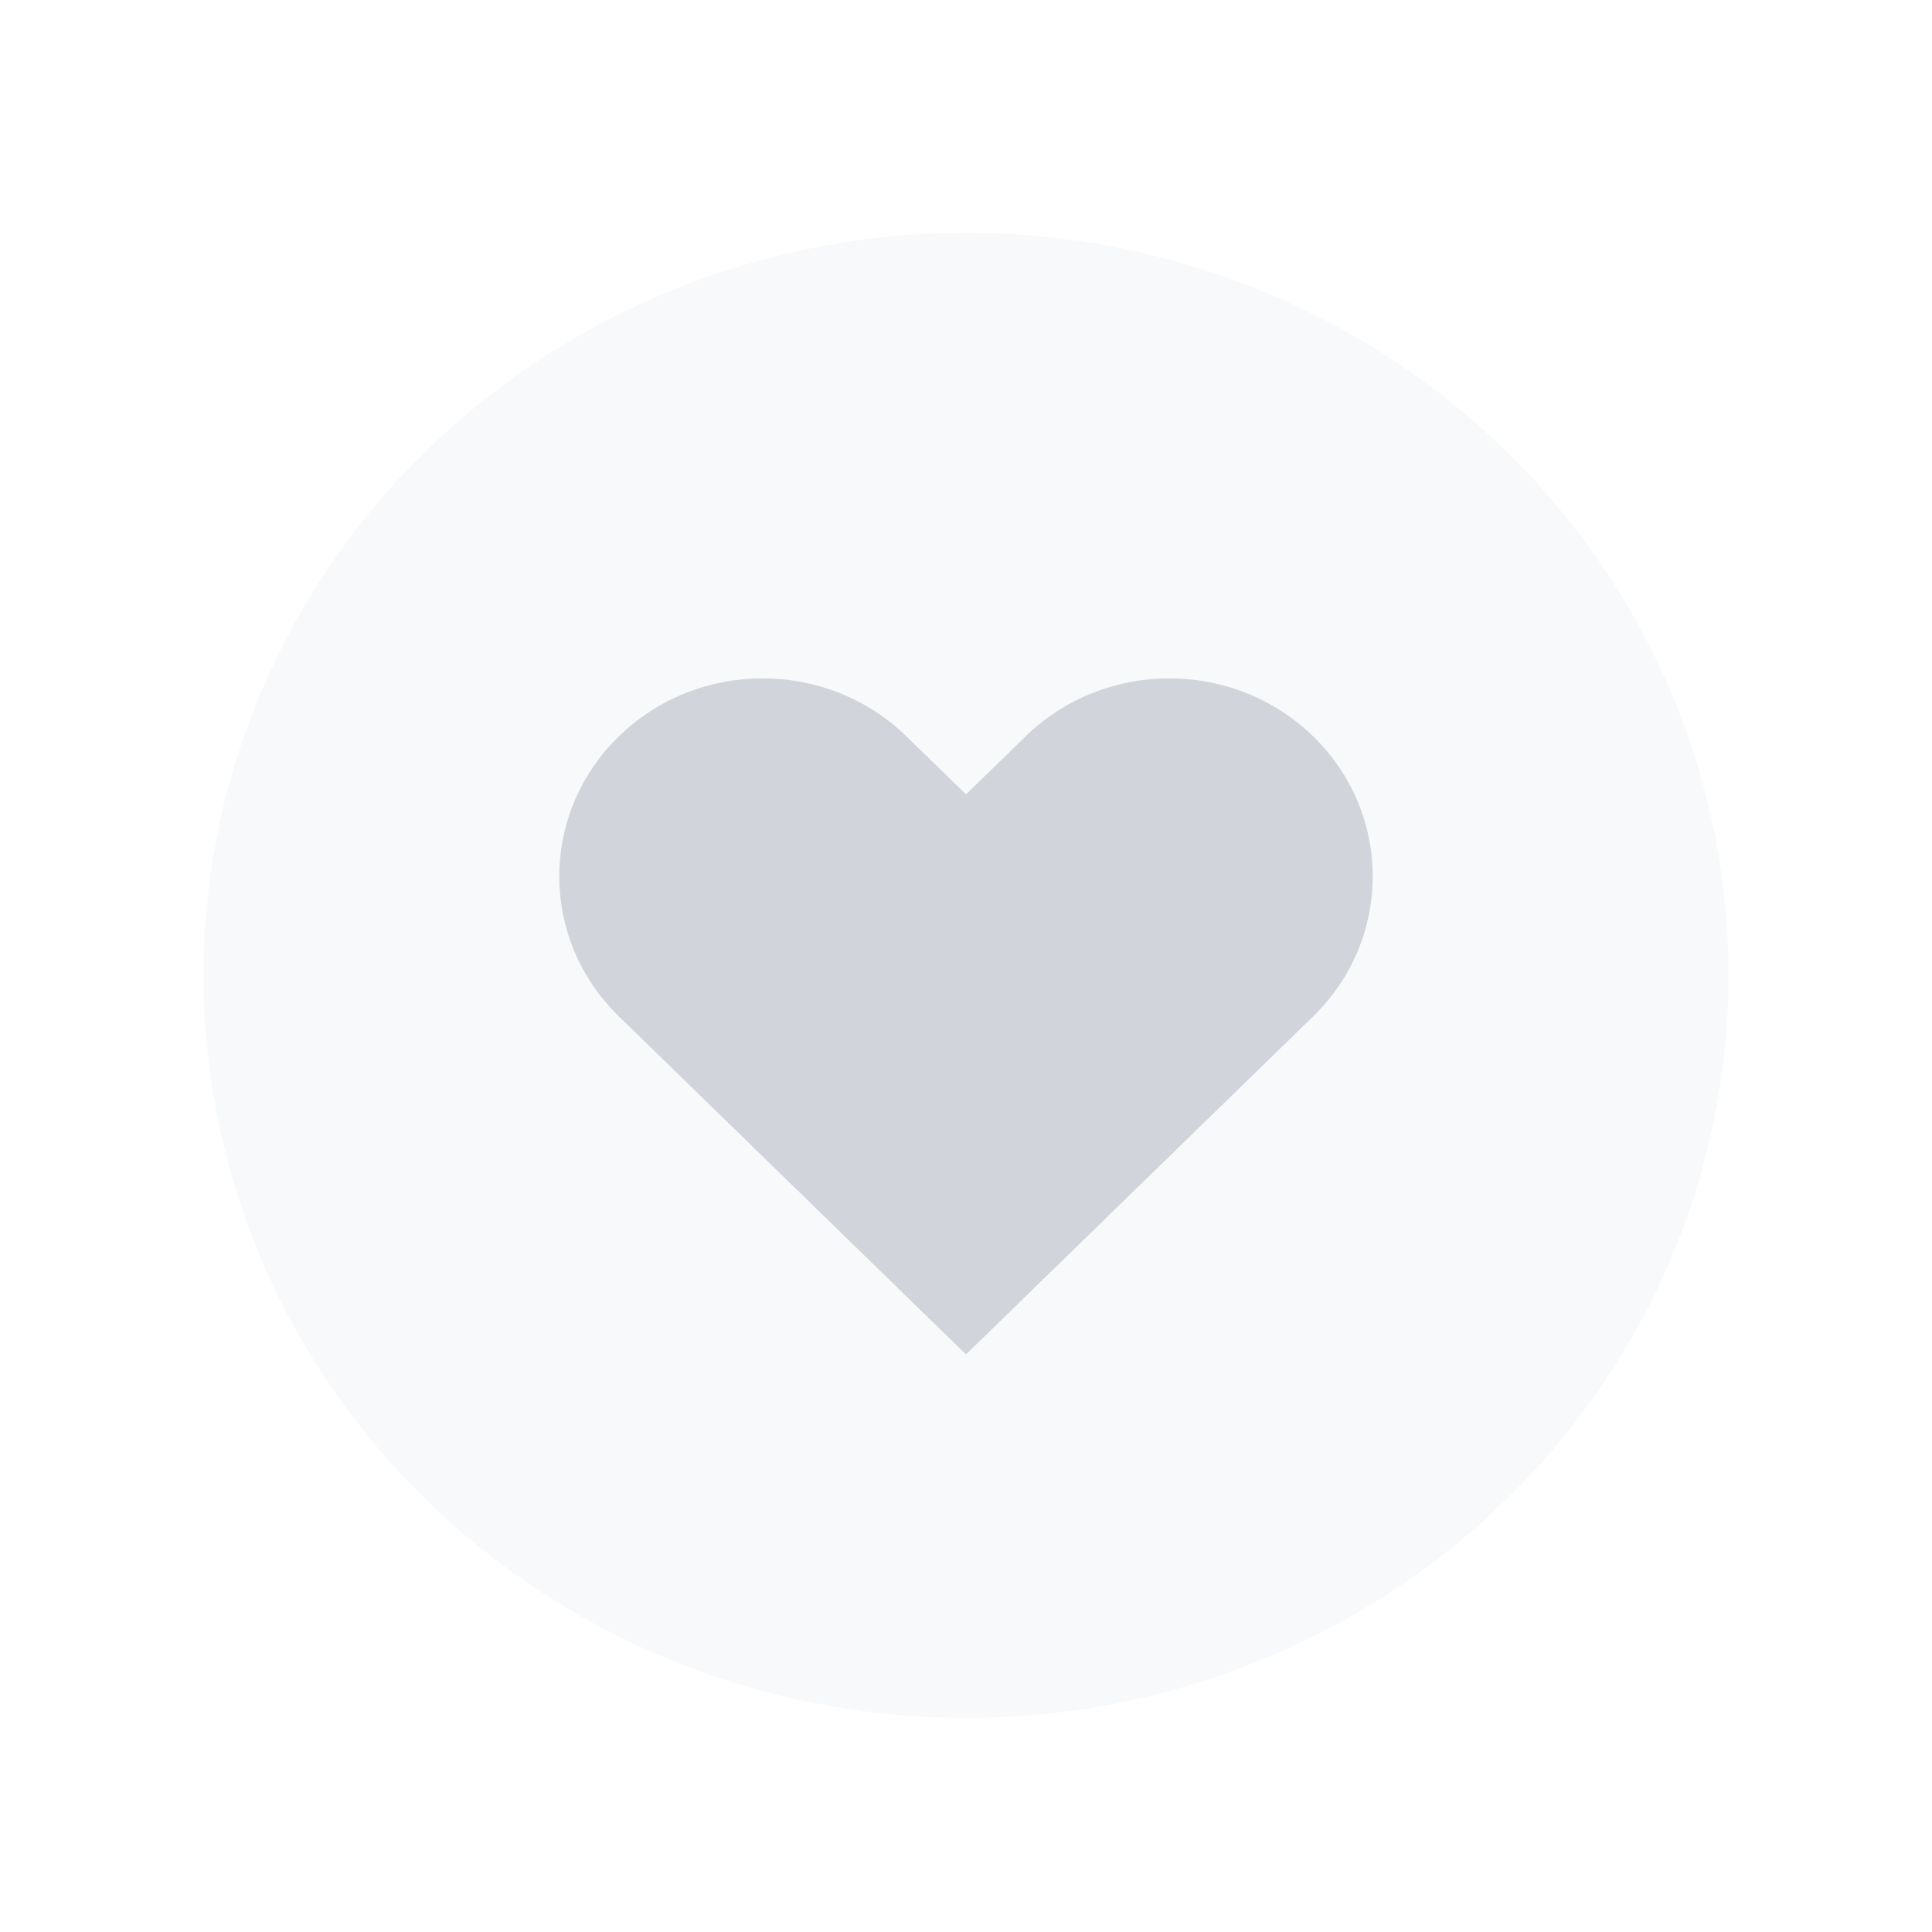<svg width="38" height="38" viewBox="0 0 38 38" fill="none" xmlns="http://www.w3.org/2000/svg">
<g filter="url(#filter0_d_8821_461)">
<g filter="url(#filter1_b_8821_461)">
<ellipse cx="19" cy="15.184" rx="15" ry="14.605" fill="#F3F4F6" fill-opacity="0.5"/>
</g>
<path fill-rule="evenodd" clip-rule="evenodd" d="M12.172 10.483C13.734 8.962 16.266 8.962 17.828 10.483L19 11.624L20.172 10.483C21.734 8.962 24.266 8.962 25.828 10.483C27.39 12.004 27.39 14.47 25.828 15.991L19 22.64L12.172 15.991C10.61 14.47 10.61 12.004 12.172 10.483Z" fill="#D1D5DB"/>
</g>
<defs>
<filter id="filter0_d_8821_461" x="0" y="0.579" width="38" height="37.211" filterUnits="userSpaceOnUse" color-interpolation-filters="sRGB">
<feFlood flood-opacity="0" result="BackgroundImageFix"/>
<feColorMatrix in="SourceAlpha" type="matrix" values="0 0 0 0 0 0 0 0 0 0 0 0 0 0 0 0 0 0 127 0" result="hardAlpha"/>
<feOffset dy="4"/>
<feGaussianBlur stdDeviation="2"/>
<feComposite in2="hardAlpha" operator="out"/>
<feColorMatrix type="matrix" values="0 0 0 0 0 0 0 0 0 0 0 0 0 0 0 0 0 0 0.25 0"/>
<feBlend mode="normal" in2="BackgroundImageFix" result="effect1_dropShadow_8821_461"/>
<feBlend mode="normal" in="SourceGraphic" in2="effect1_dropShadow_8821_461" result="shape"/>
</filter>
<filter id="filter1_b_8821_461" x="2" y="-1.421" width="34" height="33.211" filterUnits="userSpaceOnUse" color-interpolation-filters="sRGB">
<feFlood flood-opacity="0" result="BackgroundImageFix"/>
<feGaussianBlur in="BackgroundImageFix" stdDeviation="1"/>
<feComposite in2="SourceAlpha" operator="in" result="effect1_backgroundBlur_8821_461"/>
<feBlend mode="normal" in="SourceGraphic" in2="effect1_backgroundBlur_8821_461" result="shape"/>
</filter>
</defs>
</svg>
